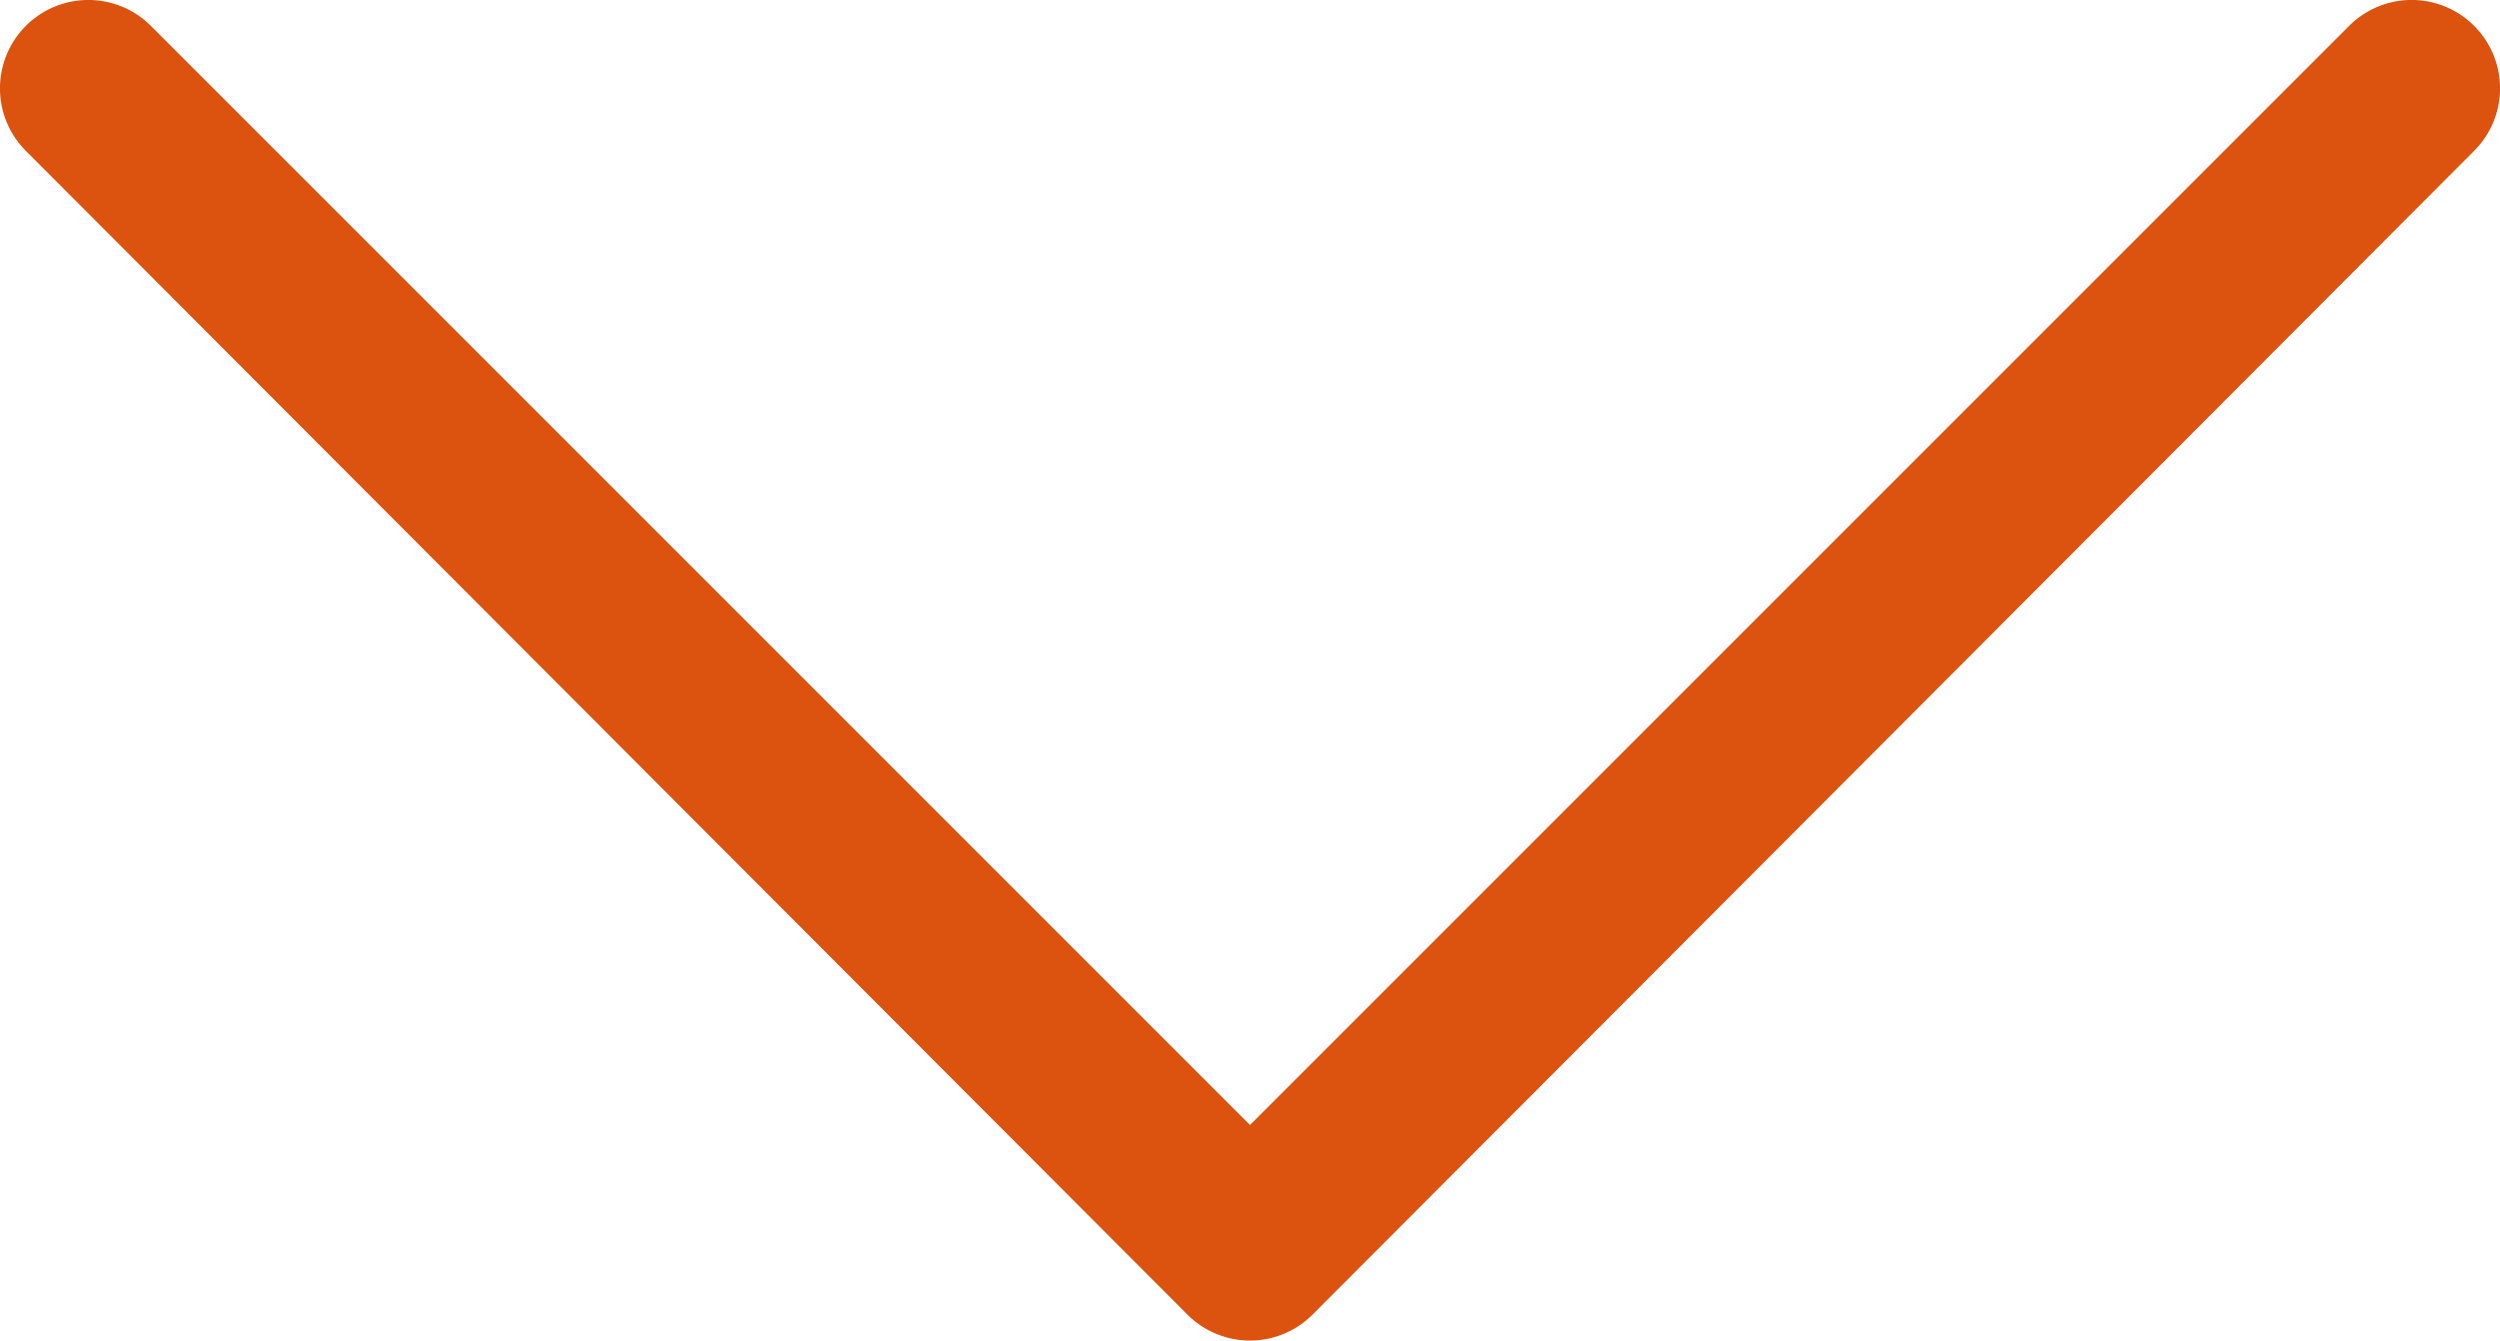 <svg xmlns="http://www.w3.org/2000/svg" width="116" height="62.2" viewBox="0 0 116 62.2">
  <g id="arrow_open" transform="translate(-6.5 -33.4)">
    <path id="パス_172" data-name="パス 172" d="M121.3,40.4a4.1,4.1,0,0,0,0-5.8,4.1,4.1,0,0,0-5.8,0l-51,51-51-51a4.1,4.1,0,0,0-5.8,5.8l53.9,54a4.1,4.1,0,0,0,5.8,0Z" fill="#dc5310"/>
  </g>
</svg>
